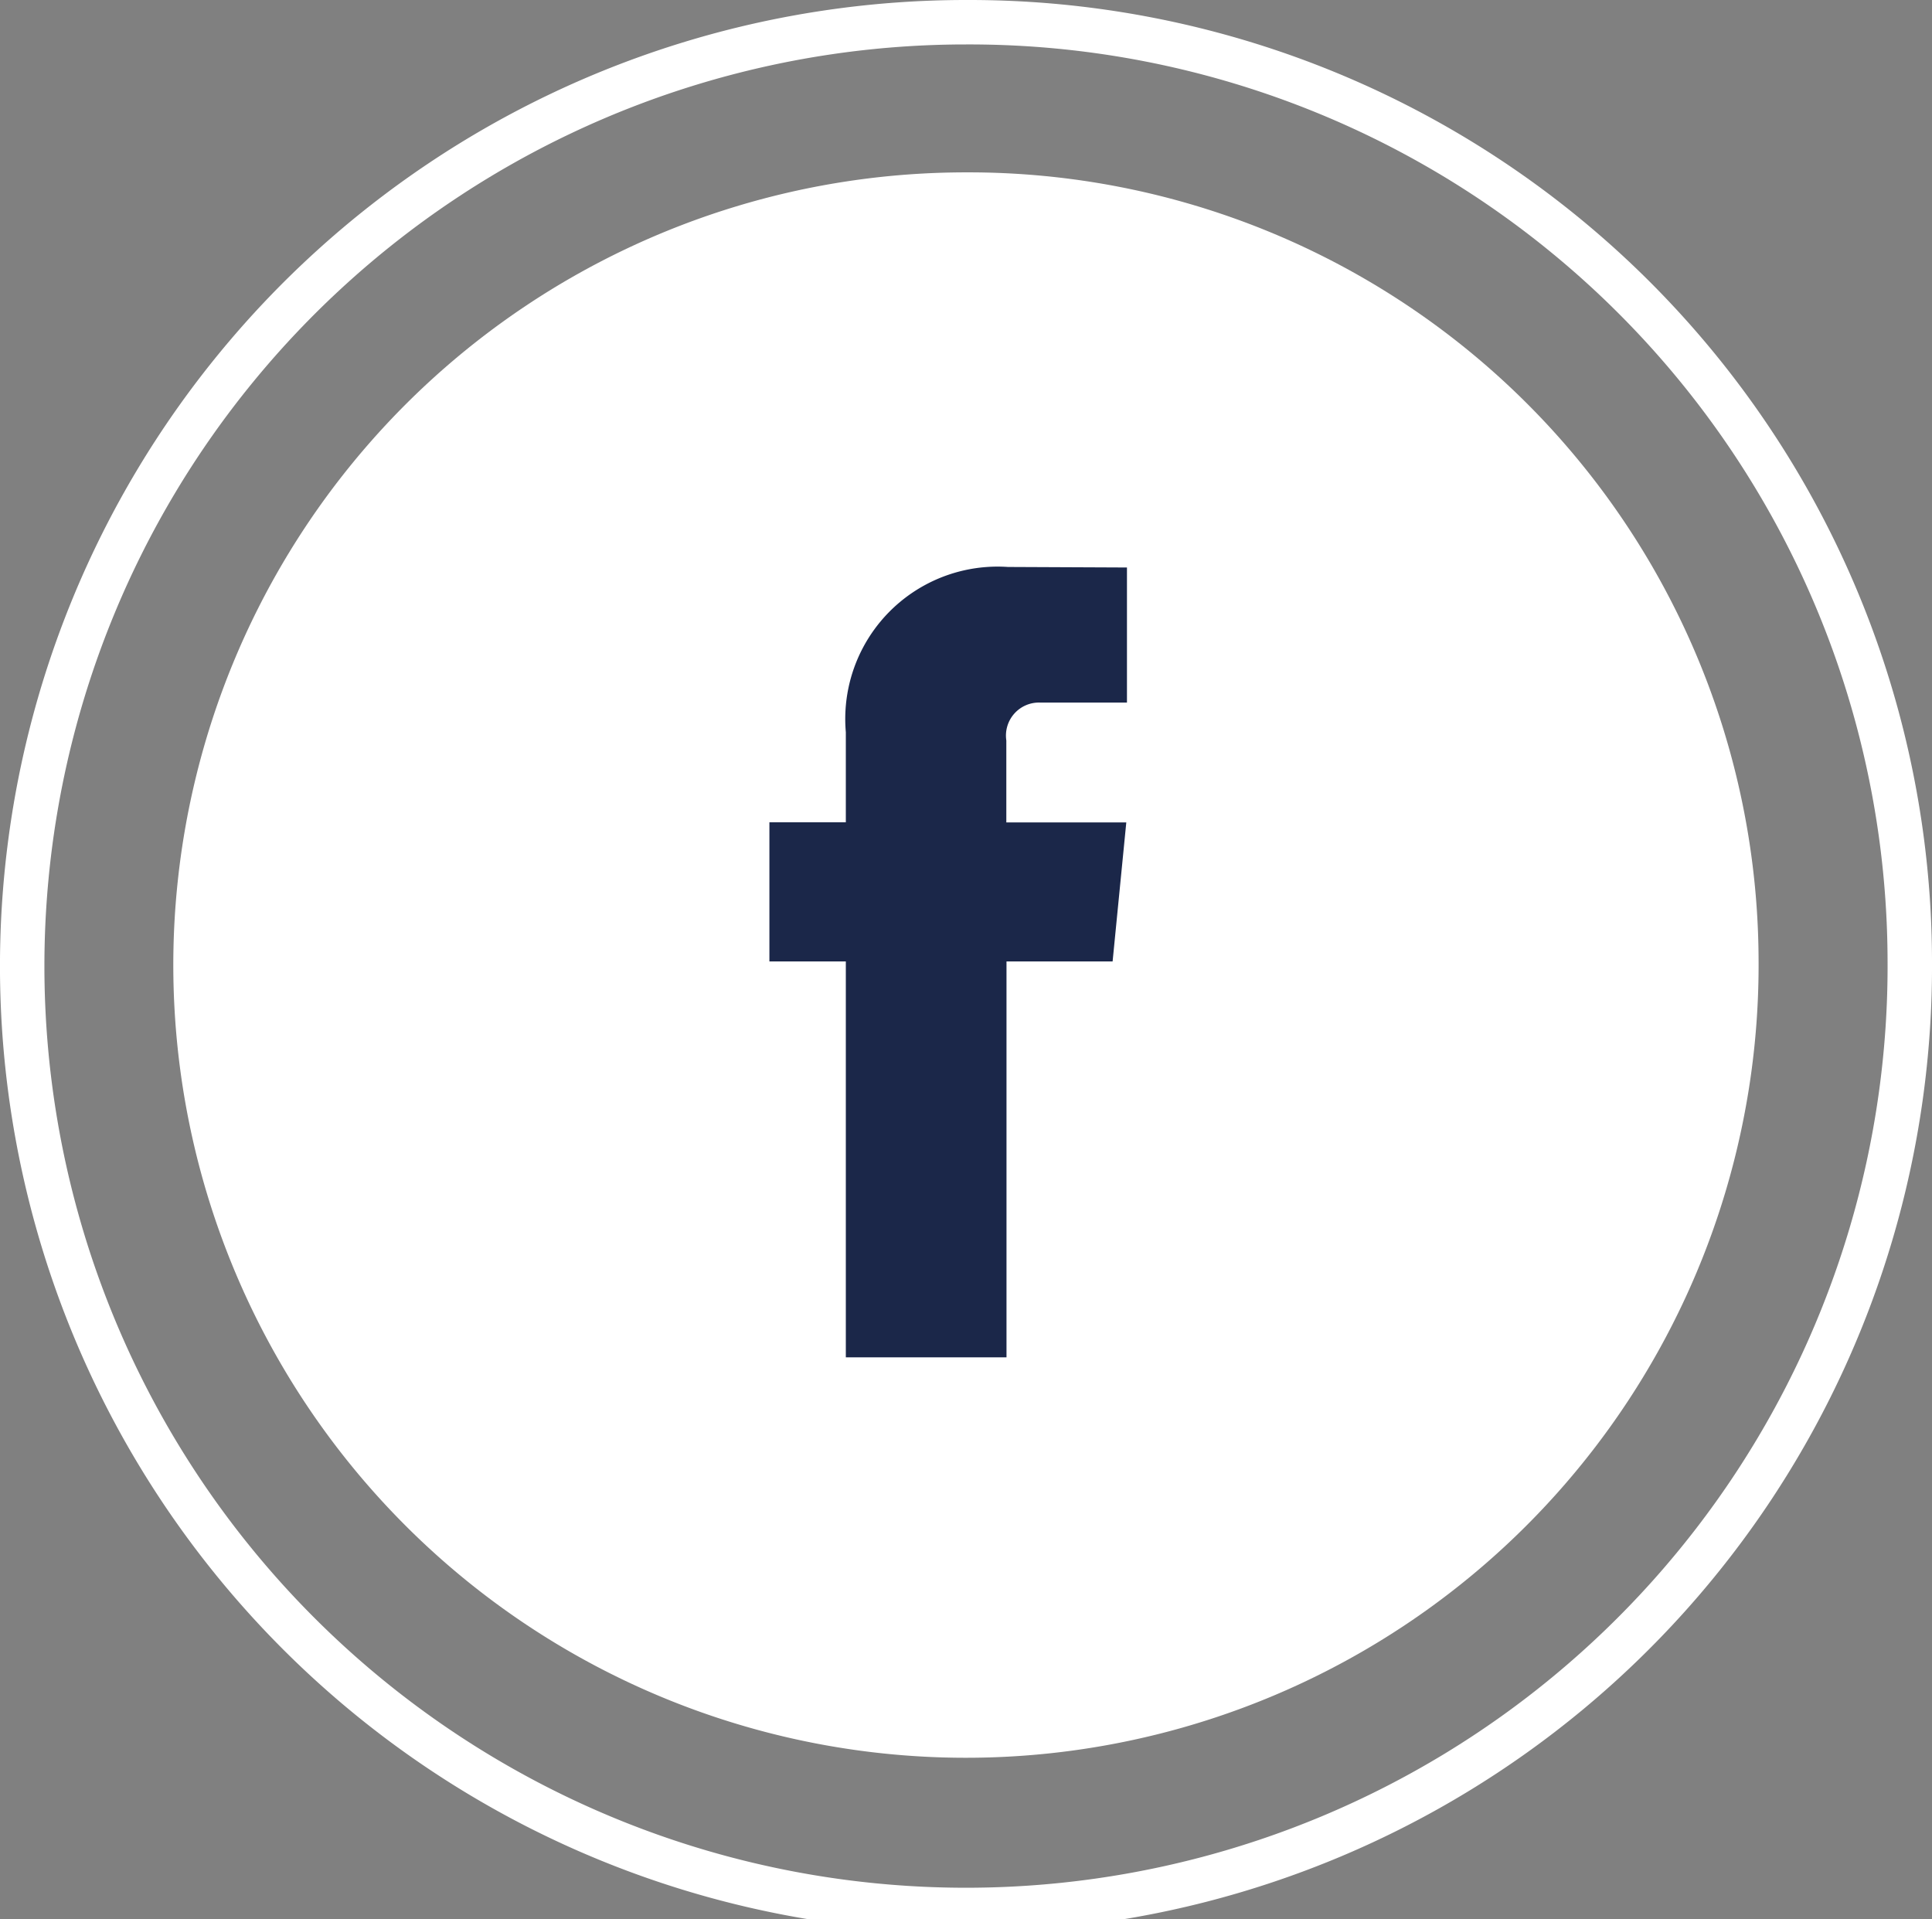 <svg xmlns="http://www.w3.org/2000/svg" width="43.481" height="43.188" viewBox="0 0 43.481 43.188"><rect x="0" y="0" width="43.481" height="43.188" fill="#808080" stroke="none"/><defs><style>.a{fill:none;stroke:#fff;}.b{fill:#fff;}.c{fill:#1b2749;}</style></defs><g transform="translate(-903.668 -4156.012)"><path class="a" d="M42.481,21.094A21.241,21.241,0,1,1,21.24,0,21.168,21.168,0,0,1,42.481,21.094Z" transform="translate(904.168 4156.512)"/><path class="b" d="M35.676,17.715A17.839,17.839,0,1,1,17.838,0,17.778,17.778,0,0,1,35.676,17.715Z" transform="translate(907.57 4159.891)"/><path class="c" d="M7.724,8.877H5.336v8.91H1.72V8.877H0V5.745H1.72V3.719A3.429,3.429,0,0,1,5.369,0L8.047.012v3.04H6.1a.743.743,0,0,0-.768.853V5.749h2.7Z" transform="translate(920.984 4168.771)"/></g></svg>